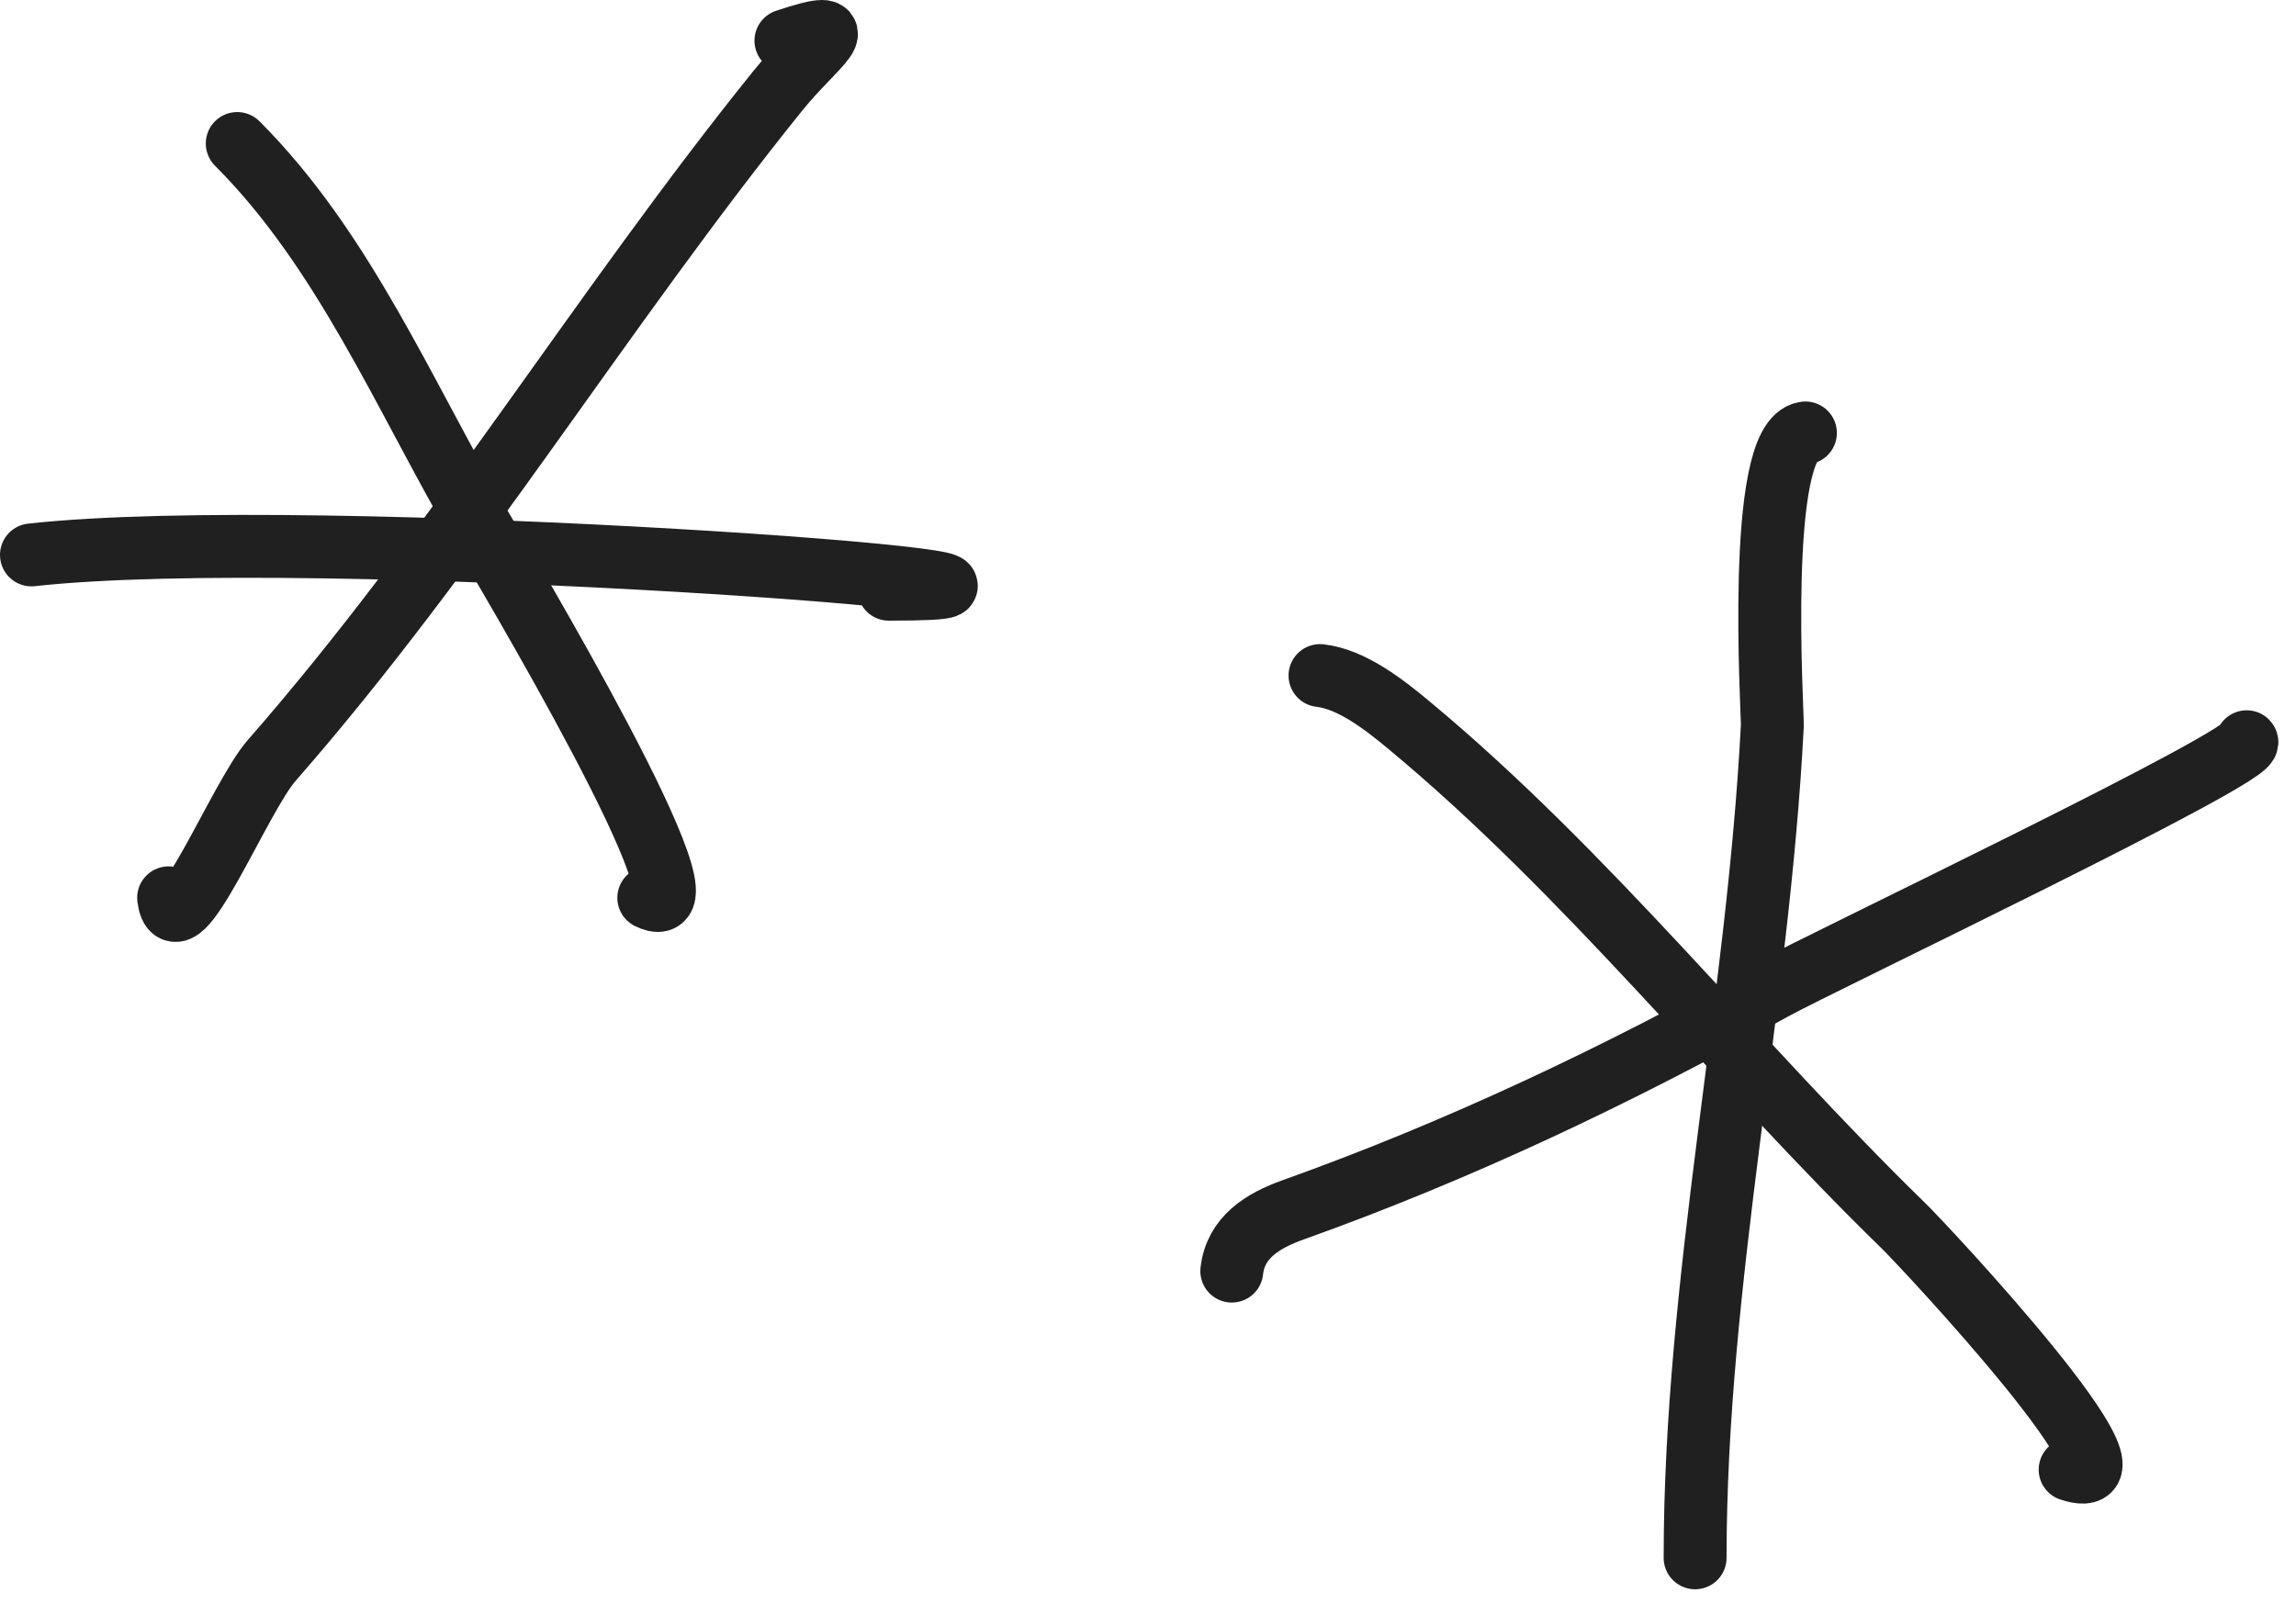 <svg width="73" height="51" viewBox="0 0 73 51" fill="none" xmlns="http://www.w3.org/2000/svg">
<path d="M57.402 13.769C55.806 13.968 56.368 22.73 56.35 23.083C55.898 31.929 53.895 40.715 53.895 49.544" stroke="#202020" stroke-width="2" stroke-linecap="round"/>
<path d="M41.969 21.485C42.977 21.597 44.016 22.415 44.775 23.044C50.504 27.799 55.194 33.795 60.519 38.983C61.226 39.672 68.732 47.71 65.819 46.739" stroke="#202020" stroke-width="2" stroke-linecap="round"/>
<path d="M39.164 40.425C39.283 39.353 40.146 38.822 41.113 38.477C46.404 36.587 51.423 34.2 56.35 31.462C57.844 30.632 71.822 23.98 71.432 23.59" stroke="#202020" stroke-width="2" stroke-linecap="round"/>
<path d="M7.543 4.564C10.927 7.948 12.856 12.581 15.236 16.68C15.901 17.824 23.05 29.764 20.628 28.553" stroke="#202020" stroke-width="2" stroke-linecap="round"/>
<path d="M5.361 28.553C5.593 30.402 7.614 25.355 8.633 24.191C14.491 17.495 19.162 9.792 24.746 2.868C25.886 1.455 27.408 0.486 24.988 1.293" stroke="#202020" stroke-width="2" stroke-linecap="round"/>
<path d="M1 17.648C10.038 16.644 37.354 18.739 28.26 18.739" stroke="#202020" stroke-width="2" stroke-linecap="round"/>
</svg>
